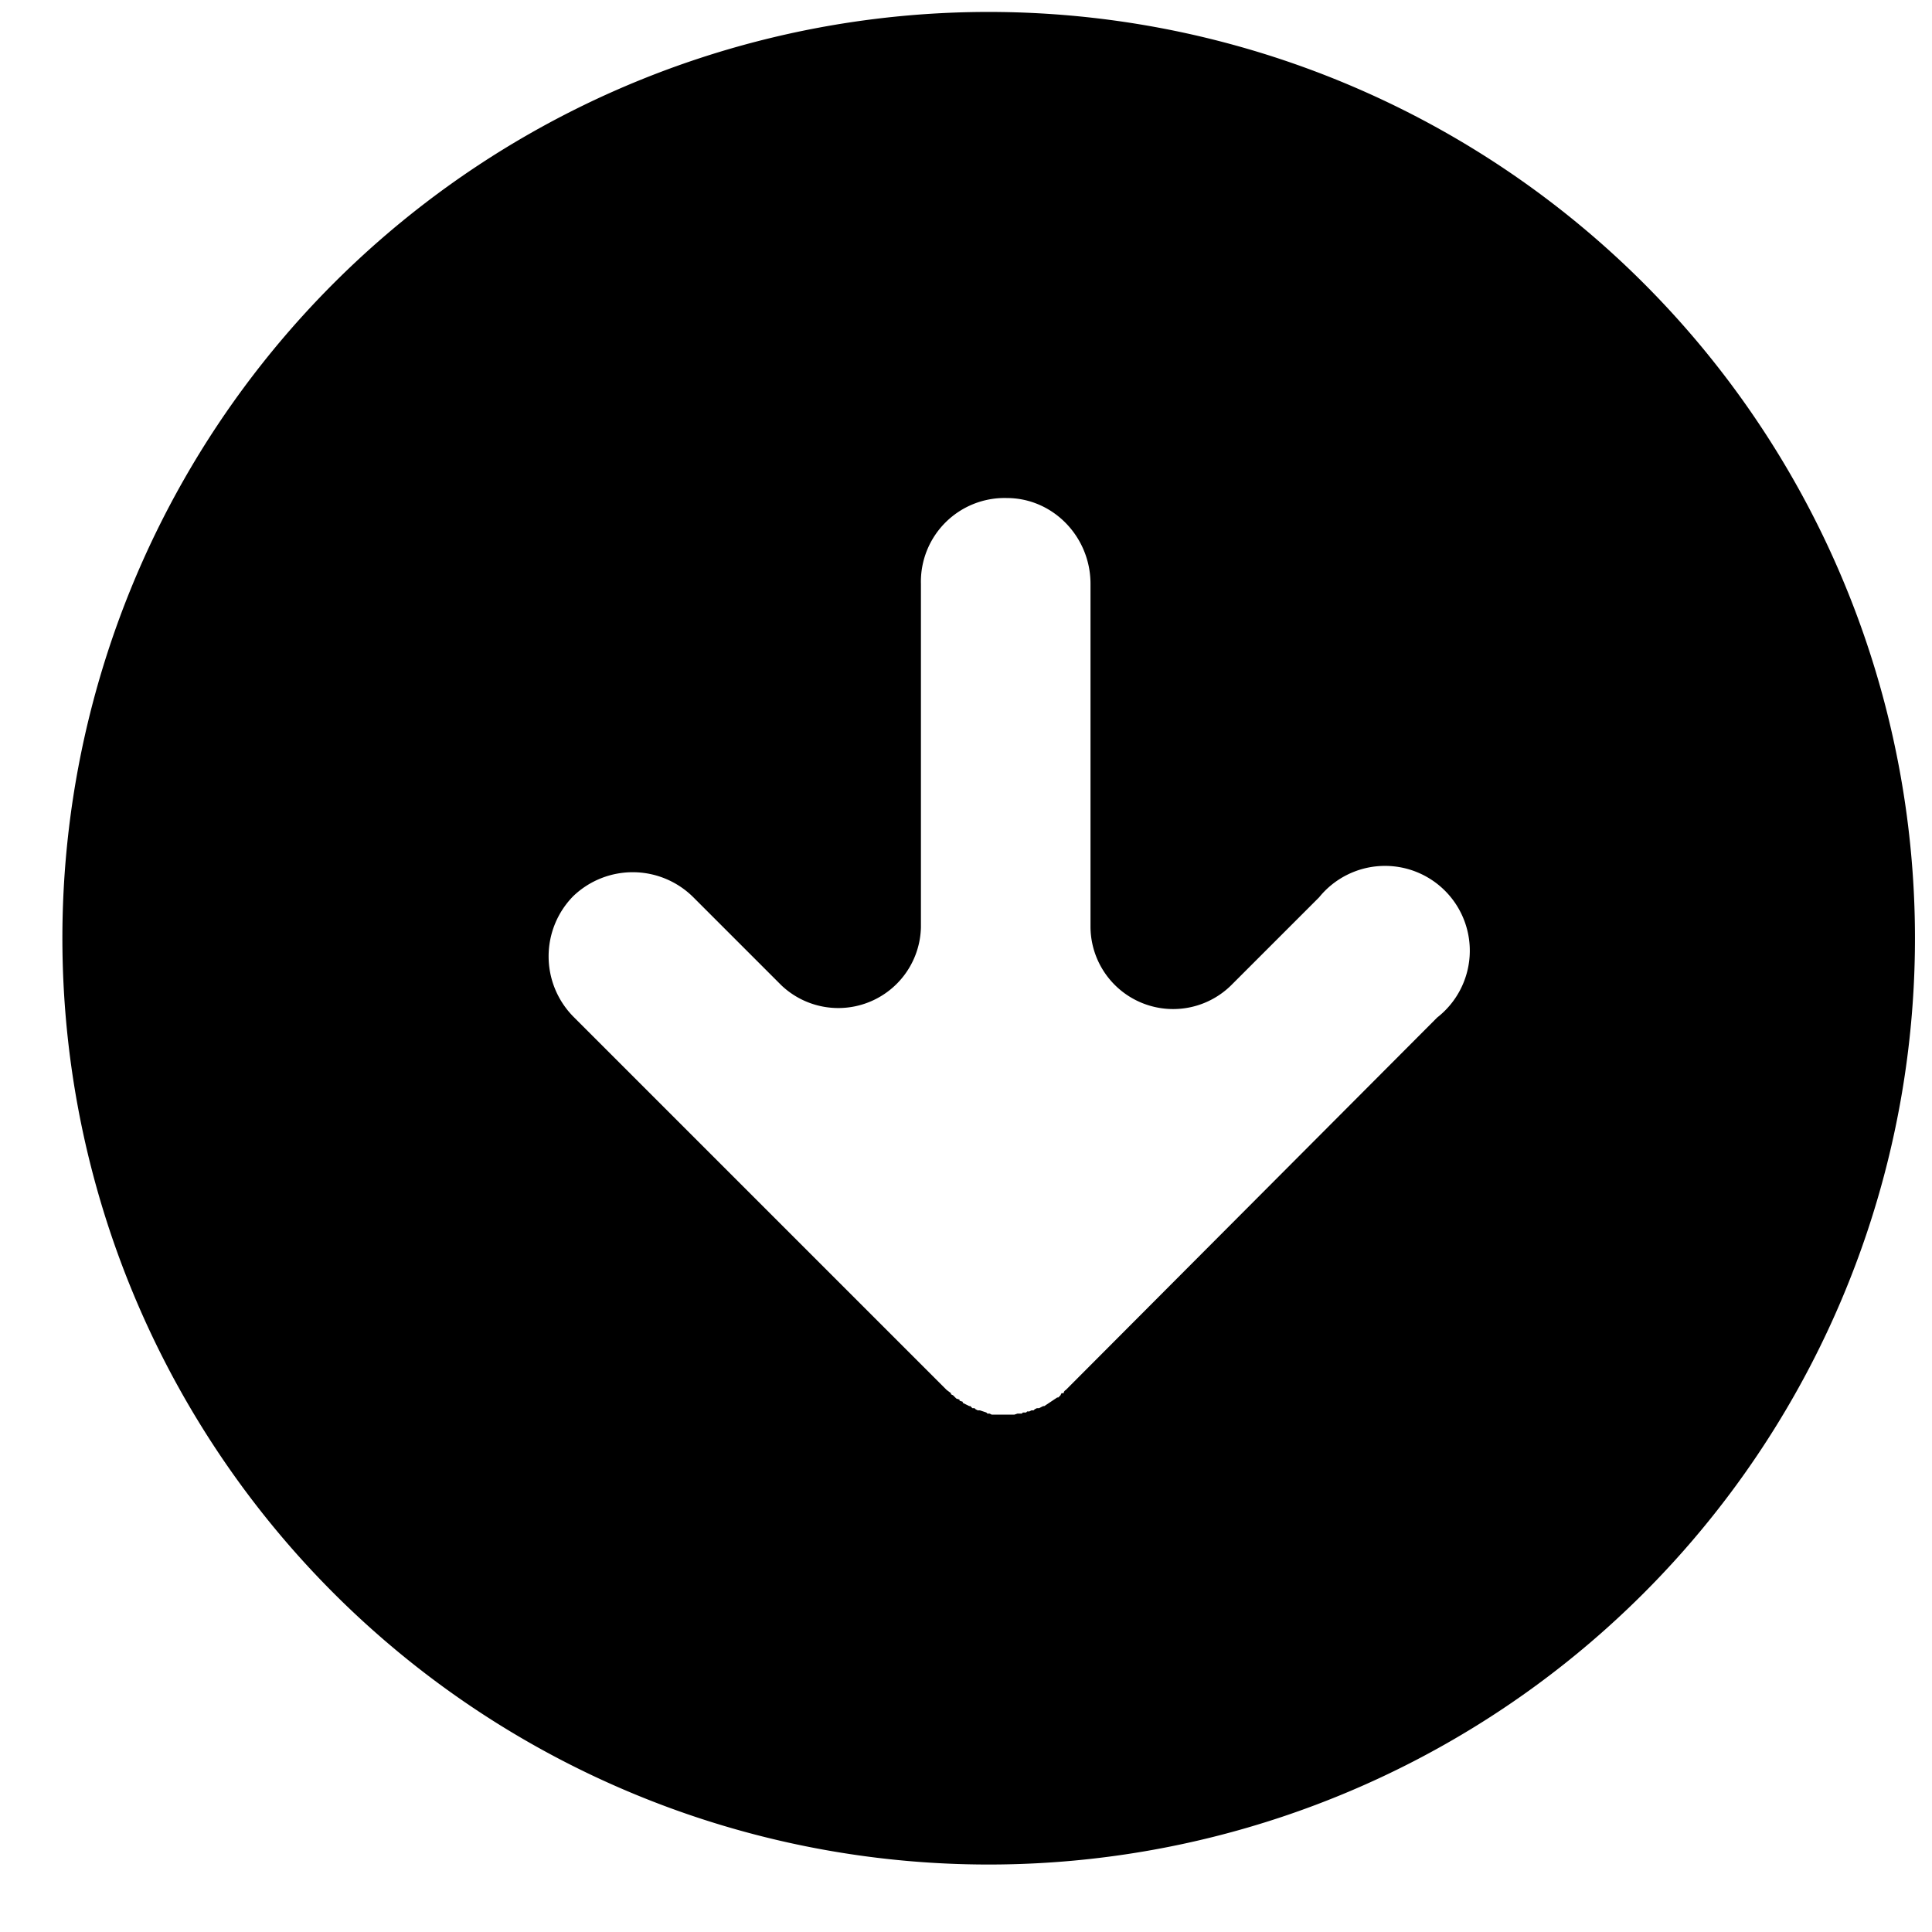<svg xmlns="http://www.w3.org/2000/svg" xmlns:xlink="http://www.w3.org/1999/xlink" width="18" height="18" viewBox="0 0 18 18"><defs><path id="qtgya" d="M1487.4 656.47l-3.47 3.48s-.02.01-.02.03h-.02l-.01.02-.02.02h-.01l-.03.02-.03.02-.03.02-.03.02h-.01l-.02.01-.02.01h-.02l-.02.01-.01.01h-.02l-.02.01h-.02l-.01.01h-.03l-.01.01h-.03-.01l-.03.01h-.02-.09-.02-.02-.02-.02-.02l-.02-.01h-.02l-.01-.01-.03-.01-.03-.01h-.02l-.02-.01-.01-.01h-.02l-.02-.02h-.01l-.02-.01-.02-.01-.02-.01v-.01l-.03-.01v-.01l-.03-.01-.01-.01-.02-.02-.02-.01v-.01l-.04-.03-3.48-3.48a.8.8 0 0 1 0-1.12.8.8 0 0 1 1.12.01l.82.82a.77.77 0 0 0 1.3-.54v-3.2a.78.78 0 0 1 .8-.8c.43 0 .78.36.78.8v3.2a.77.77 0 0 0 1.31.54l.82-.82a.79.79 0 1 1 1.1 1.12zm2.08-6.66a8.63 8.63 0 1 0-12.2 12.2 8.63 8.63 0 0 0 12.2-12.2z"/></defs><g><g transform="translate(-1474 -647)"><use xlink:href="#qtgya"/></g></g></svg>